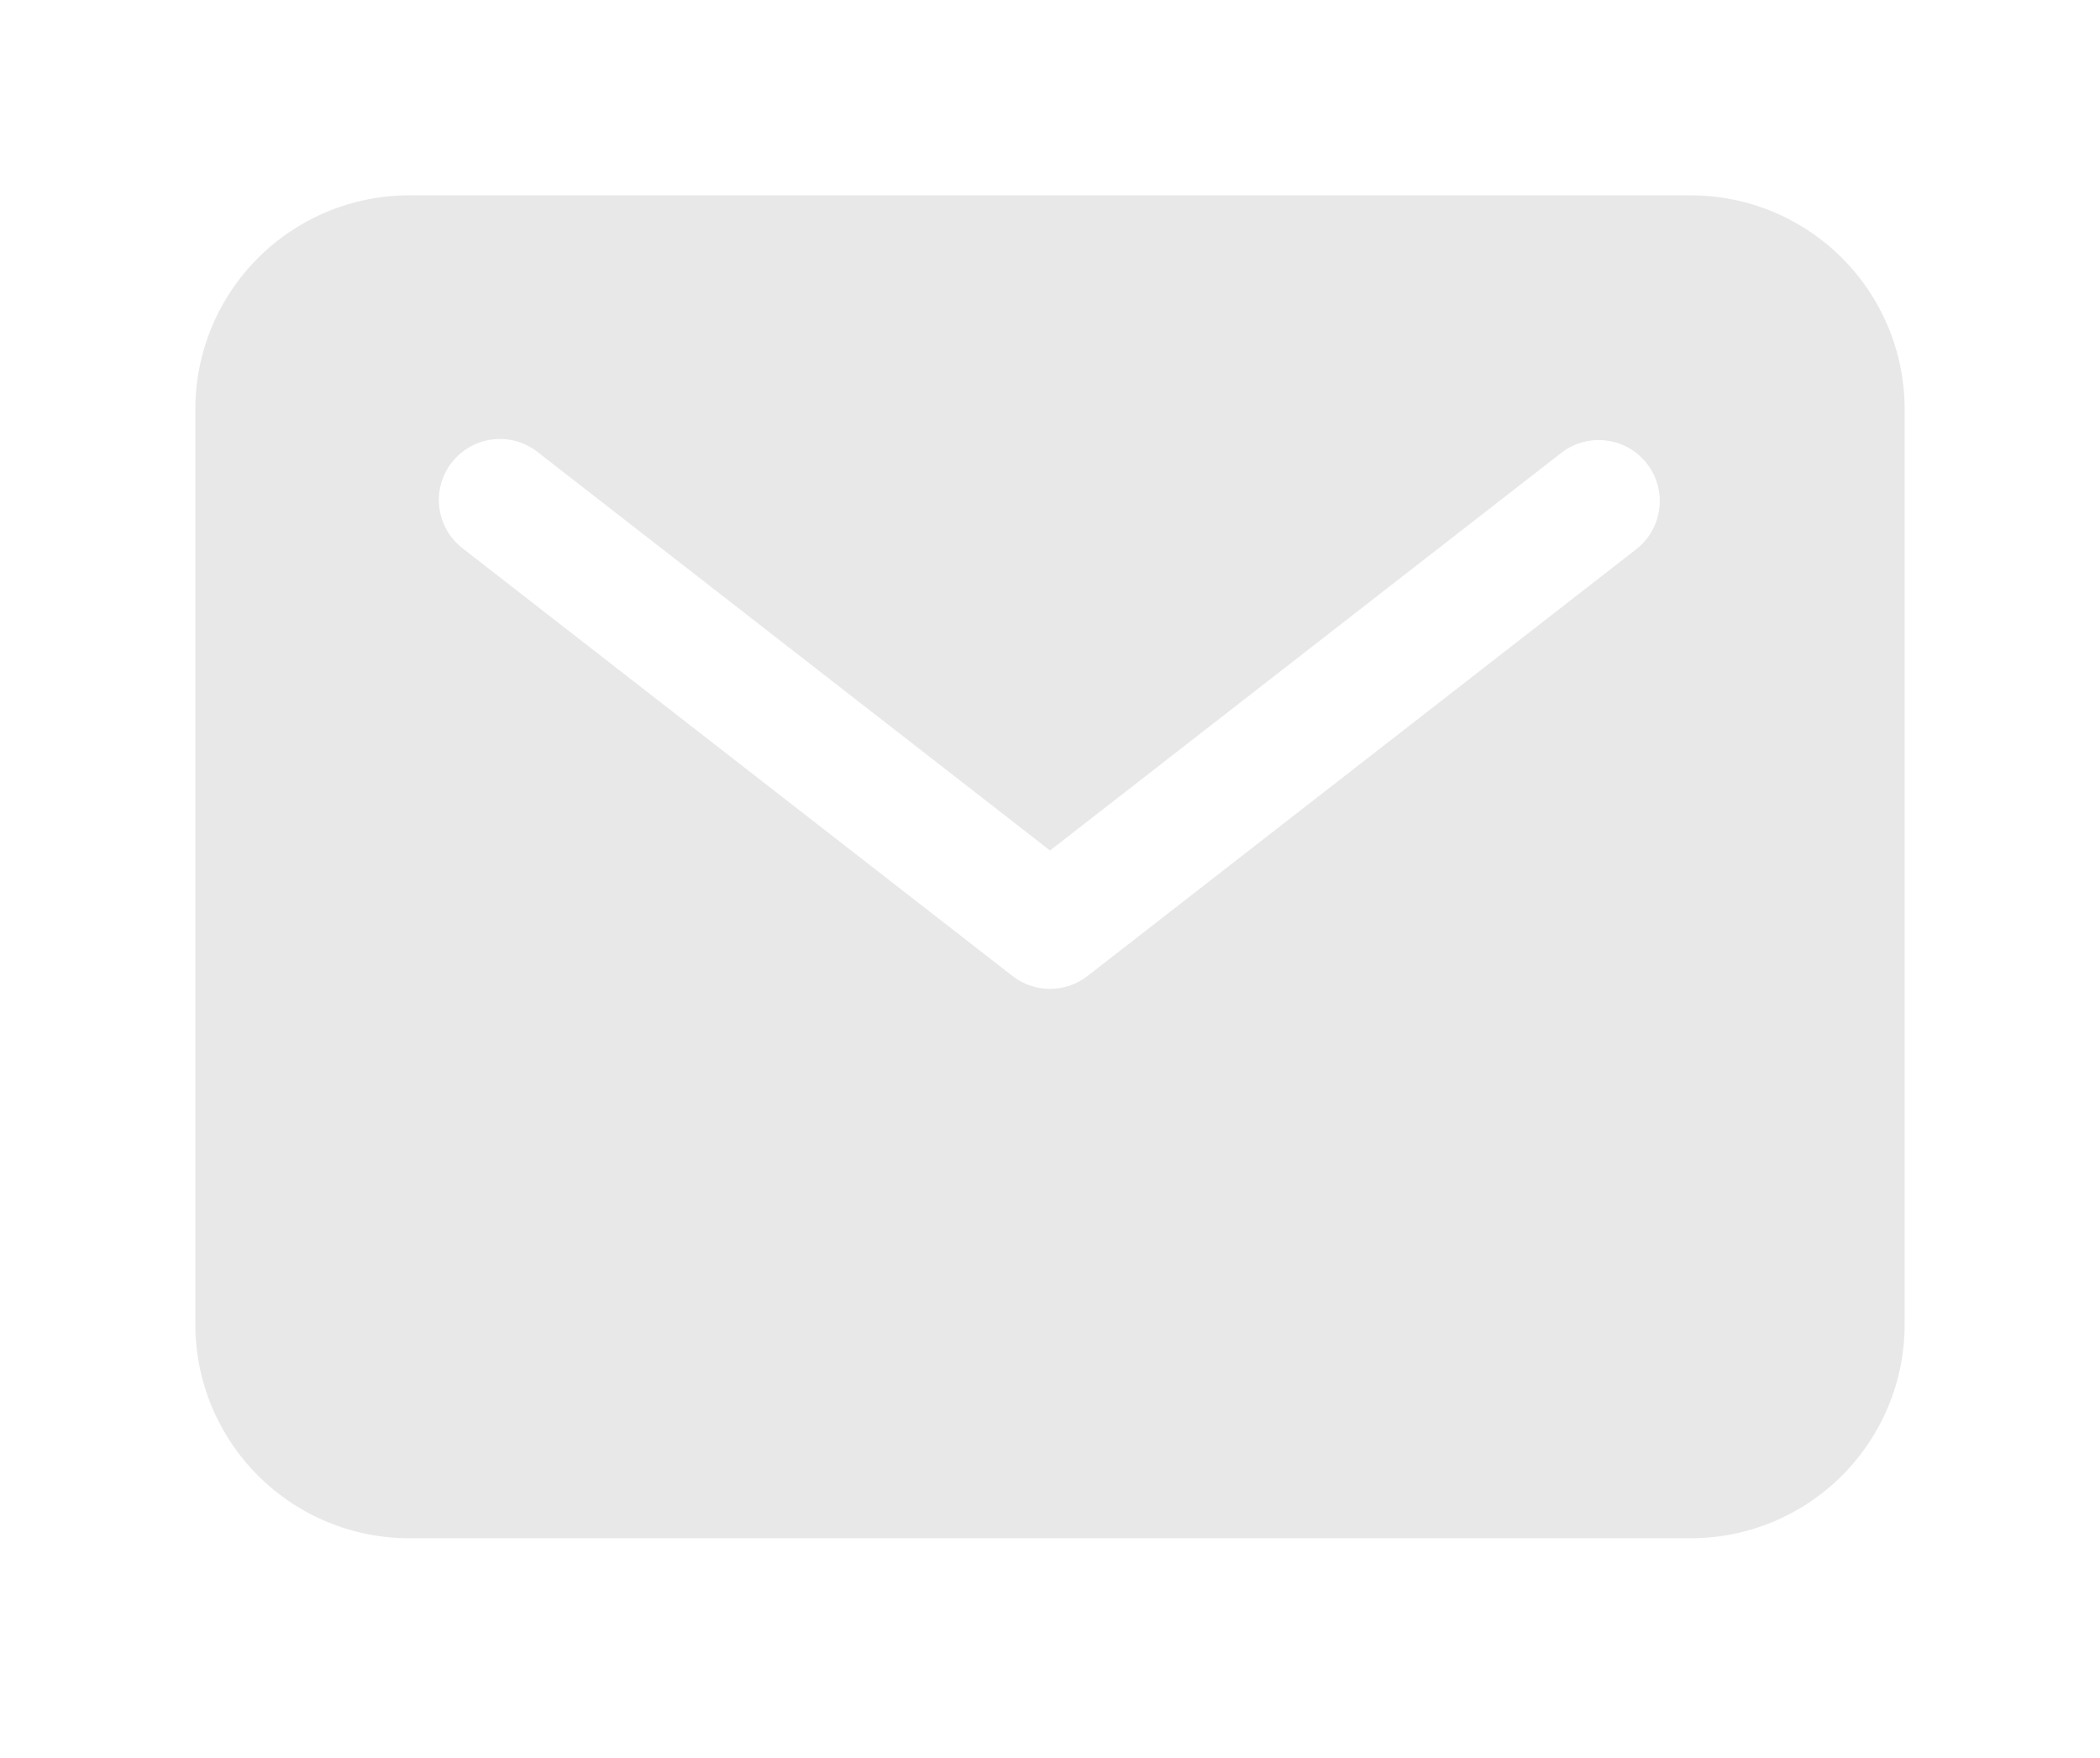 <svg width="43" height="36" viewBox="0 0 43 36" fill="none" xmlns="http://www.w3.org/2000/svg">
<g filter="url(#filter0_d_11_11)">
<path d="M34.625 0H8.375C7.215 0.001 6.103 0.463 5.283 1.283C4.463 2.103 4.001 3.215 4 4.375V23.125C4.001 24.285 4.463 25.397 5.283 26.217C6.103 27.037 7.215 27.499 8.375 27.5H34.625C35.785 27.499 36.897 27.037 37.717 26.217C38.537 25.397 38.999 24.285 39 23.125V4.375C38.999 3.215 38.537 2.103 37.717 1.283C36.897 0.463 35.785 0.001 34.625 0ZM33.517 7.237L22.267 15.987C22.048 16.157 21.778 16.25 21.5 16.25C21.222 16.25 20.952 16.157 20.733 15.987L9.483 7.237C9.351 7.137 9.24 7.012 9.156 6.869C9.073 6.726 9.019 6.567 8.997 6.403C8.975 6.239 8.986 6.072 9.03 5.912C9.073 5.752 9.148 5.603 9.249 5.472C9.351 5.341 9.478 5.232 9.622 5.151C9.766 5.069 9.925 5.017 10.09 4.998C10.254 4.978 10.421 4.992 10.58 5.037C10.739 5.083 10.888 5.16 11.017 5.263L21.5 13.416L31.983 5.263C32.245 5.065 32.574 4.979 32.9 5.022C33.226 5.065 33.521 5.234 33.723 5.494C33.925 5.753 34.016 6.081 33.977 6.407C33.939 6.734 33.774 7.031 33.517 7.237Z" fill="#E8E8E8"/>
</g>
<defs>
<filter id="filter0_d_11_11" x="0" y="0" width="43" height="35.5" filterUnits="userSpaceOnUse" color-interpolation-filters="sRGB">
<feFlood flood-opacity="0" result="BackgroundImageFix"/>
<feColorMatrix in="SourceAlpha" type="matrix" values="0 0 0 0 0 0 0 0 0 0 0 0 0 0 0 0 0 0 127 0" result="hardAlpha"/>
<feOffset dy="4"/>
<feGaussianBlur stdDeviation="2"/>
<feComposite in2="hardAlpha" operator="out"/>
<feColorMatrix type="matrix" values="0 0 0 0 0 0 0 0 0 0 0 0 0 0 0 0 0 0 0.25 0"/>
<feBlend mode="normal" in2="BackgroundImageFix" result="effect1_dropShadow_11_11"/>
<feBlend mode="normal" in="SourceGraphic" in2="effect1_dropShadow_11_11" result="shape"/>
</filter>
</defs>
</svg>
